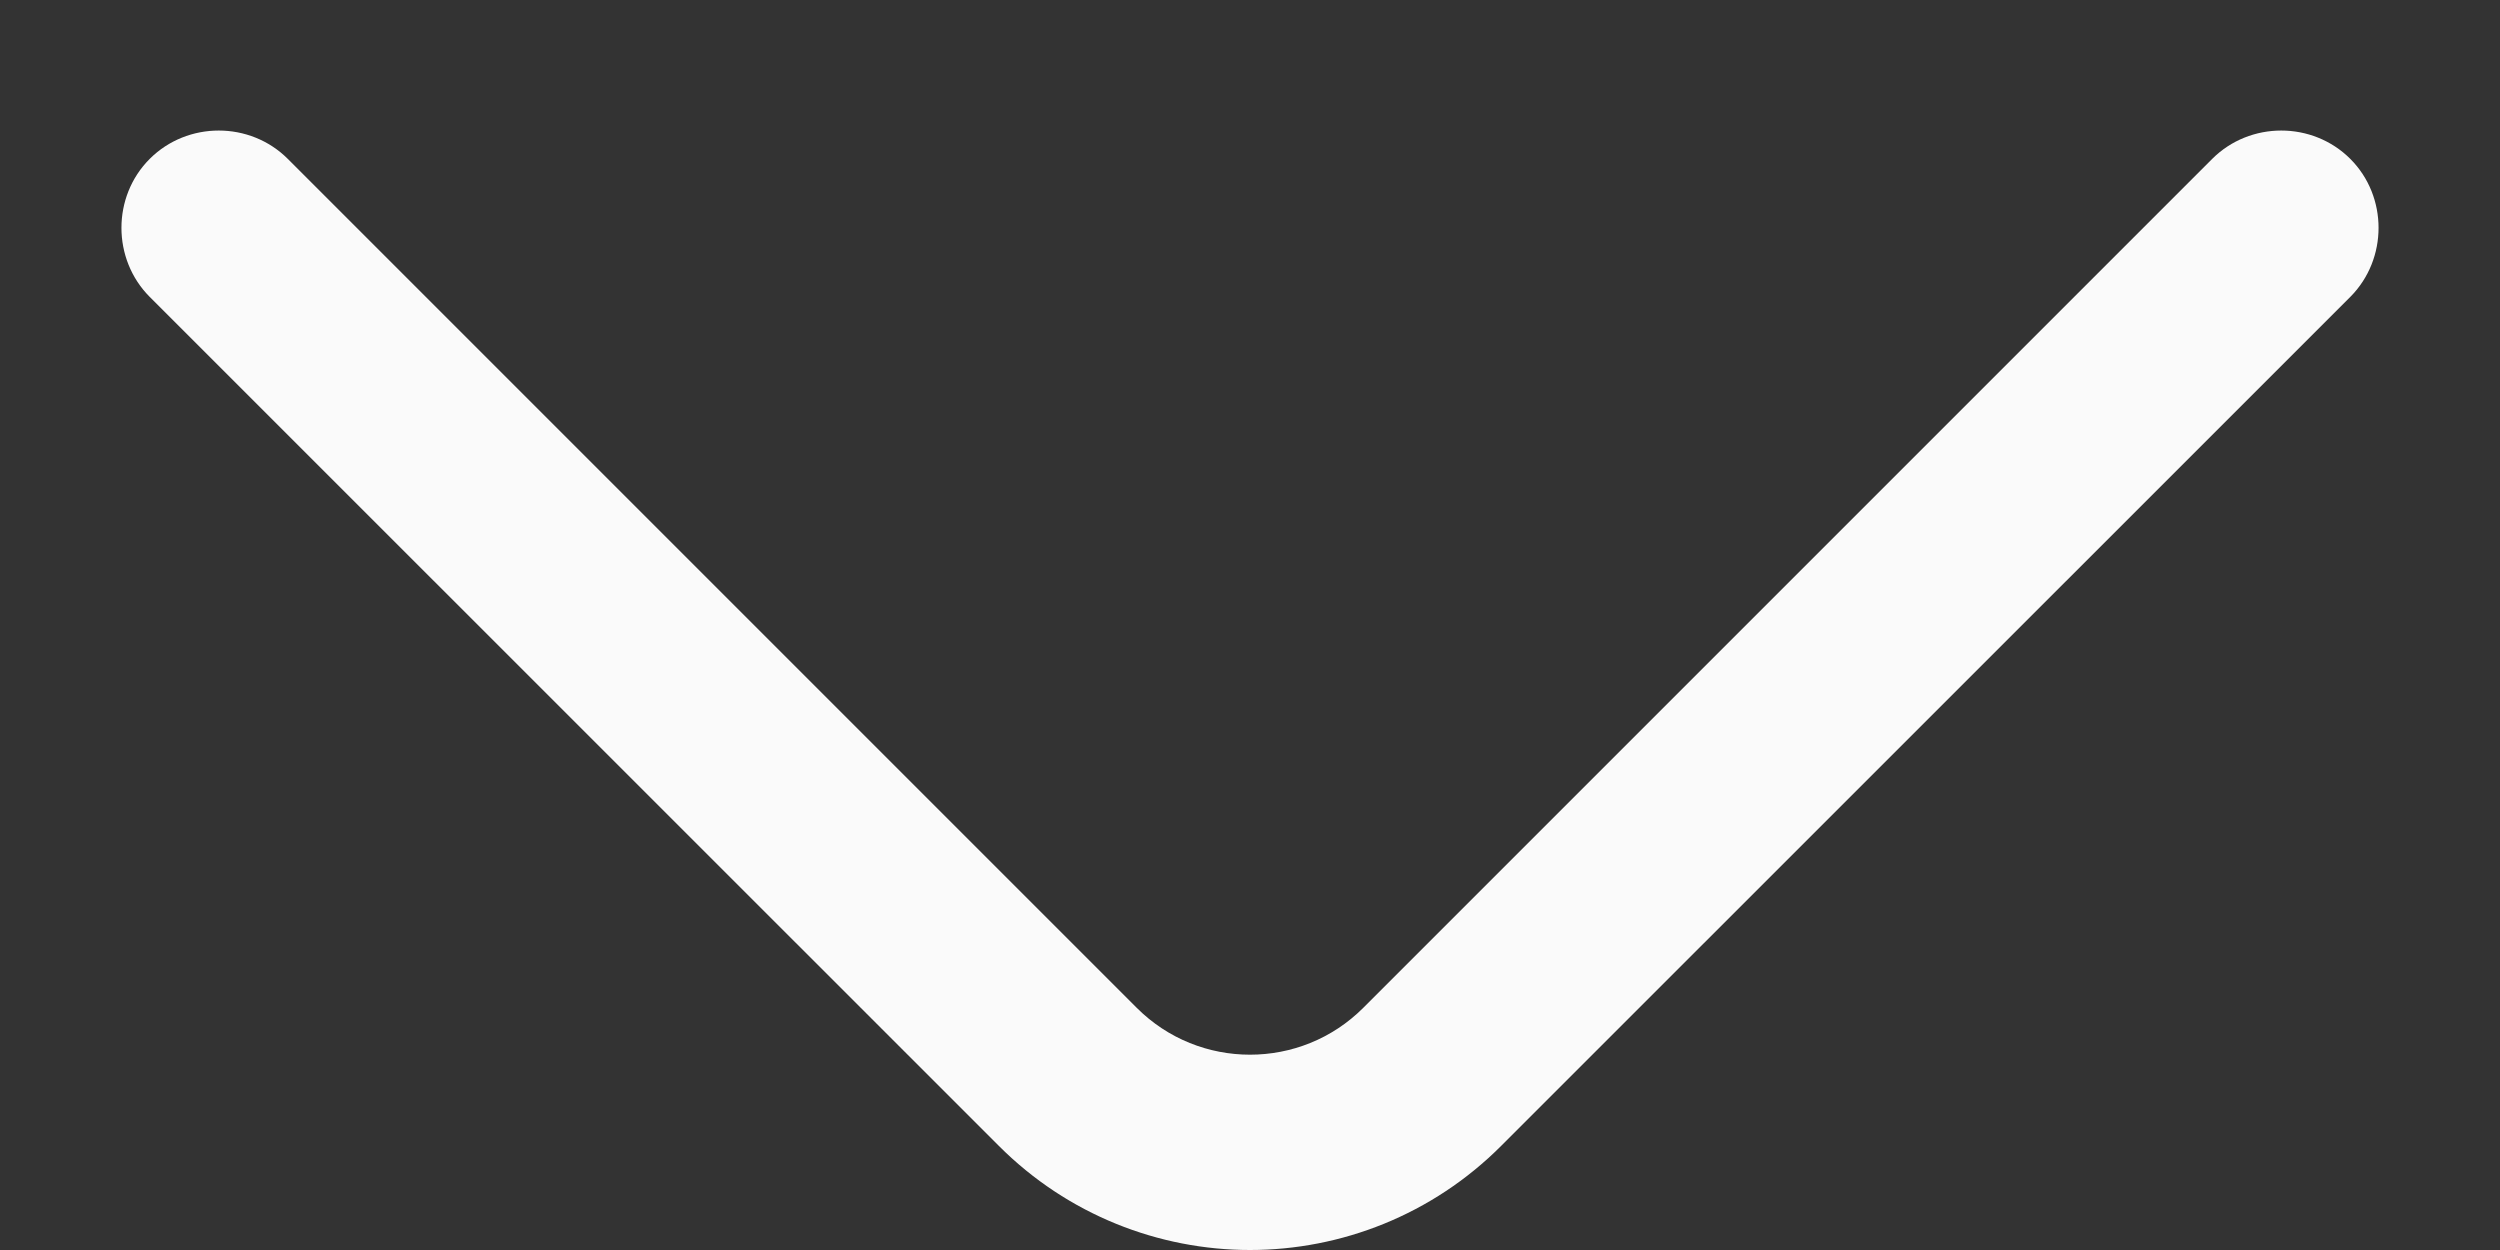 <svg width="16" height="8" viewBox="0 0 16 8" fill="none" xmlns="http://www.w3.org/2000/svg">
<rect x="0" y="0" width="16" height="8" fill="#333333" stroke="none"/>
<path d="M8 8C7.417 8 6.833 7.775 6.392 7.333L0.958 1.9C0.717 1.658 0.717 1.258 0.958 1.017C1.2 0.775 1.6 0.775 1.842 1.017L7.275 6.45C7.675 6.85 8.325 6.85 8.725 6.45L14.158 1.017C14.4 0.775 14.8 0.775 15.042 1.017C15.283 1.258 15.283 1.658 15.042 1.9L9.608 7.333C9.167 7.775 8.583 8 8 8Z" fill="#FAFAFA"/>
</svg>
